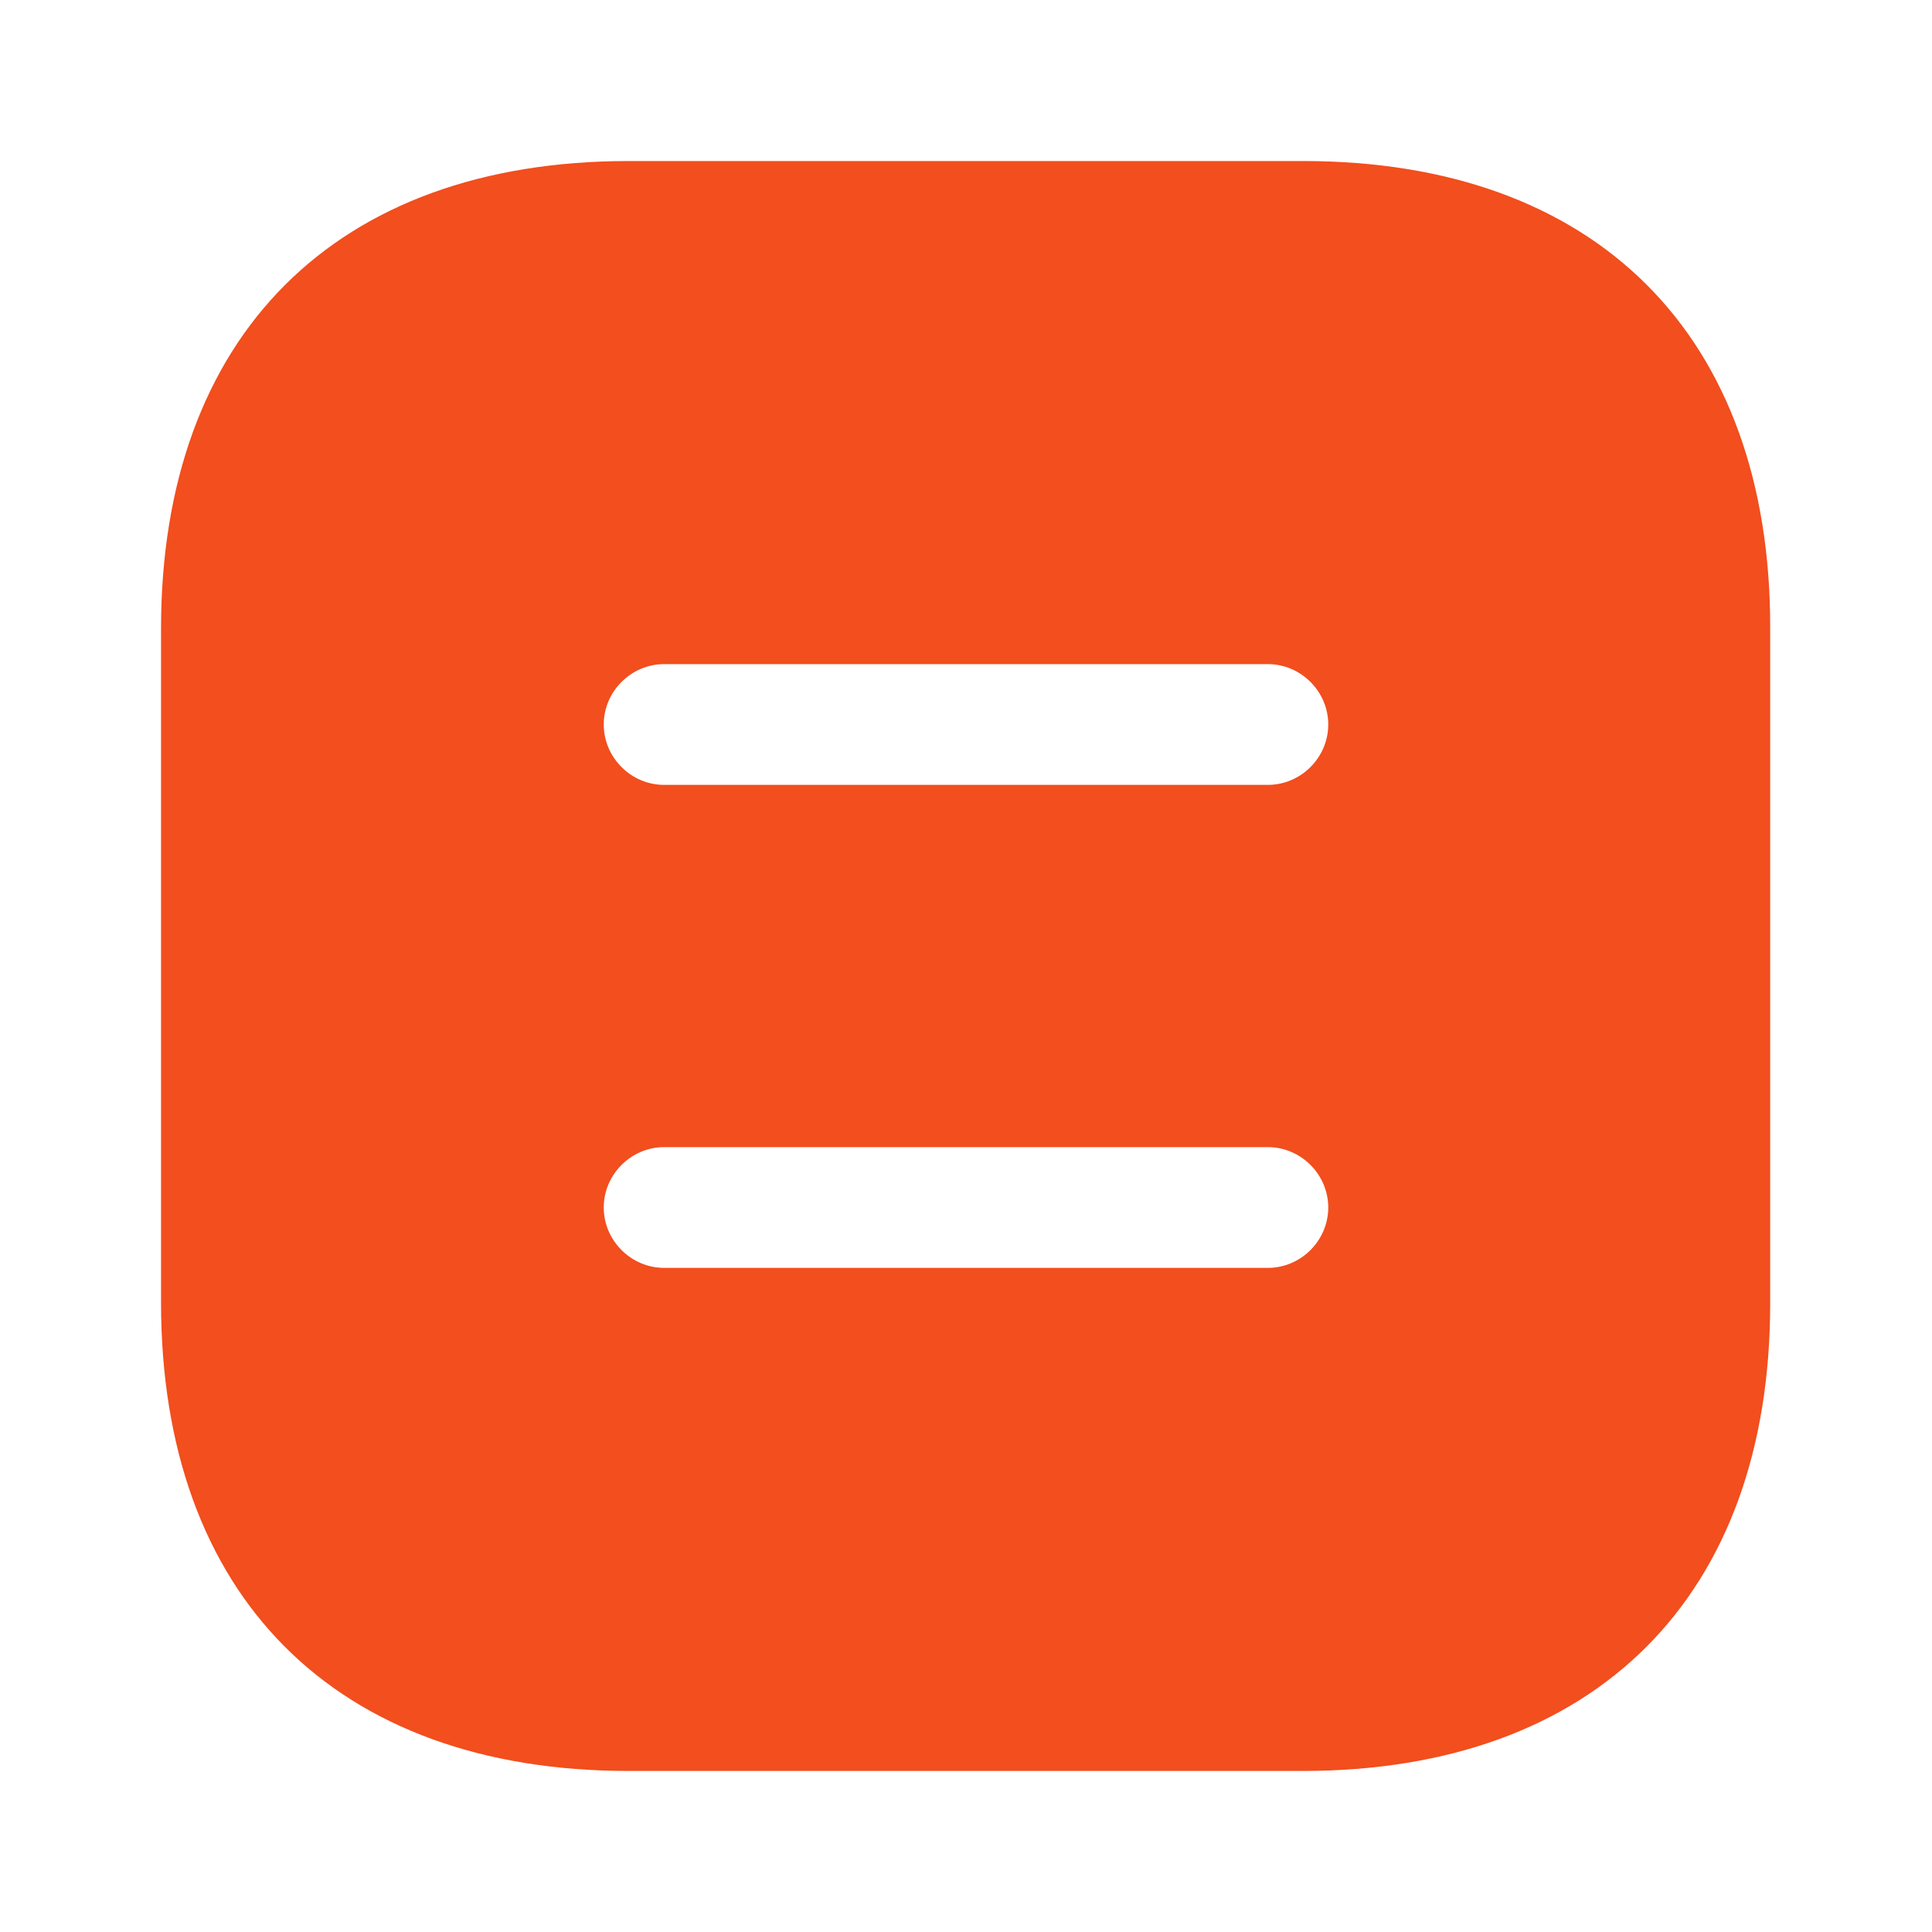 <svg width="20" height="20" viewBox="0 0 20 20" fill="none" xmlns="http://www.w3.org/2000/svg">
<path d="M13.492 1.667H6.508C3.475 1.667 1.667 3.475 1.667 6.508V13.483C1.667 16.525 3.475 18.333 6.508 18.333H13.483C16.517 18.333 18.325 16.525 18.325 13.492V6.508C18.333 3.475 16.525 1.667 13.492 1.667ZM13.125 13.125H6.875C6.533 13.125 6.25 12.842 6.25 12.5C6.25 12.158 6.533 11.875 6.875 11.875H13.125C13.467 11.875 13.75 12.158 13.75 12.5C13.75 12.842 13.467 13.125 13.125 13.125ZM13.125 8.125H6.875C6.533 8.125 6.25 7.842 6.25 7.5C6.25 7.158 6.533 6.875 6.875 6.875H13.125C13.467 6.875 13.75 7.158 13.75 7.5C13.75 7.842 13.467 8.125 13.125 8.125Z" fill="#F24E1E"/>
</svg>
